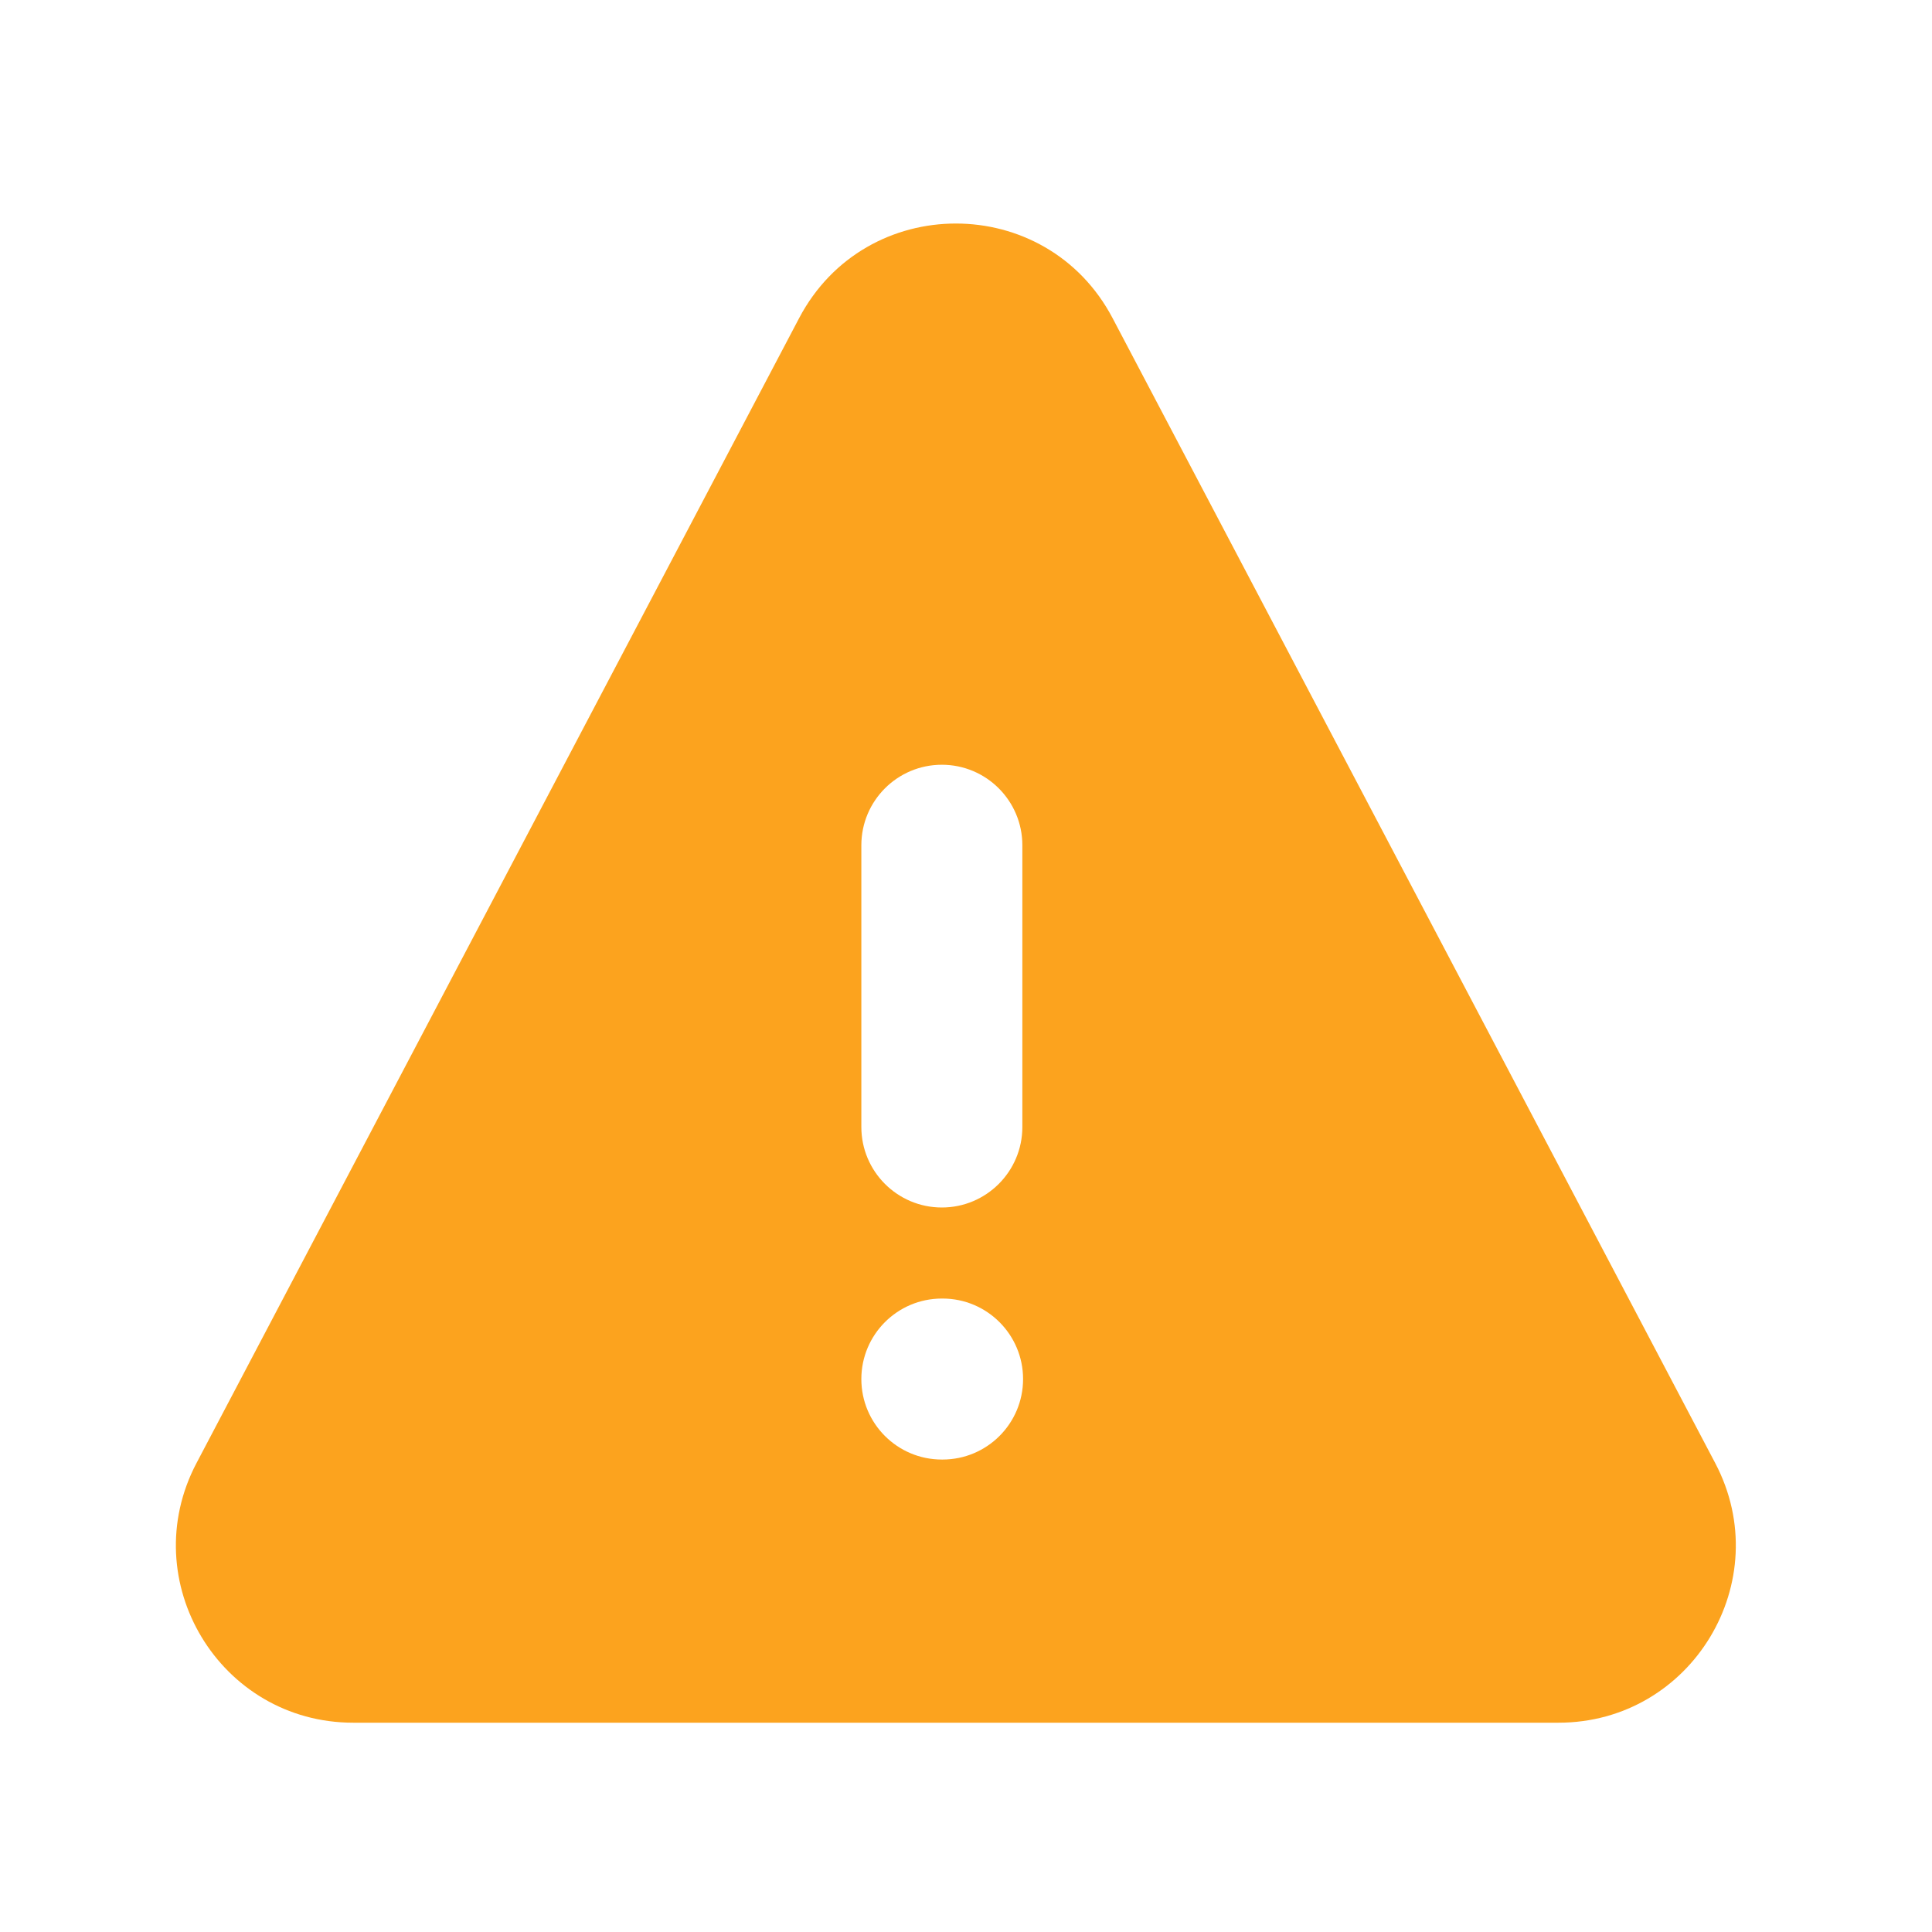 <svg width="24" height="24" viewBox="0 0 24 24" fill="none" xmlns="http://www.w3.org/2000/svg">
<path fill-rule="evenodd" clip-rule="evenodd" d="M13.821 3.952C12.996 2.385 10.752 2.385 9.927 3.952L2.441 18.175C1.67 19.64 2.732 21.4 4.388 21.4H19.36C21.015 21.4 22.078 19.64 21.307 18.175L13.821 3.952ZM11.7 15C11.148 15 10.7 14.552 10.7 14V10.5C10.7 9.948 11.148 9.5 11.7 9.5C12.252 9.5 12.7 9.948 12.7 10.5V14C12.7 14.552 12.252 15 11.7 15ZM10.7 17.131C10.7 16.579 11.148 16.131 11.7 16.131H11.709C12.261 16.131 12.709 16.579 12.709 17.131C12.709 17.684 12.261 18.131 11.709 18.131H11.7C11.148 18.131 10.7 17.684 10.7 17.131Z" fill="#FCA31E"/>
</svg>
